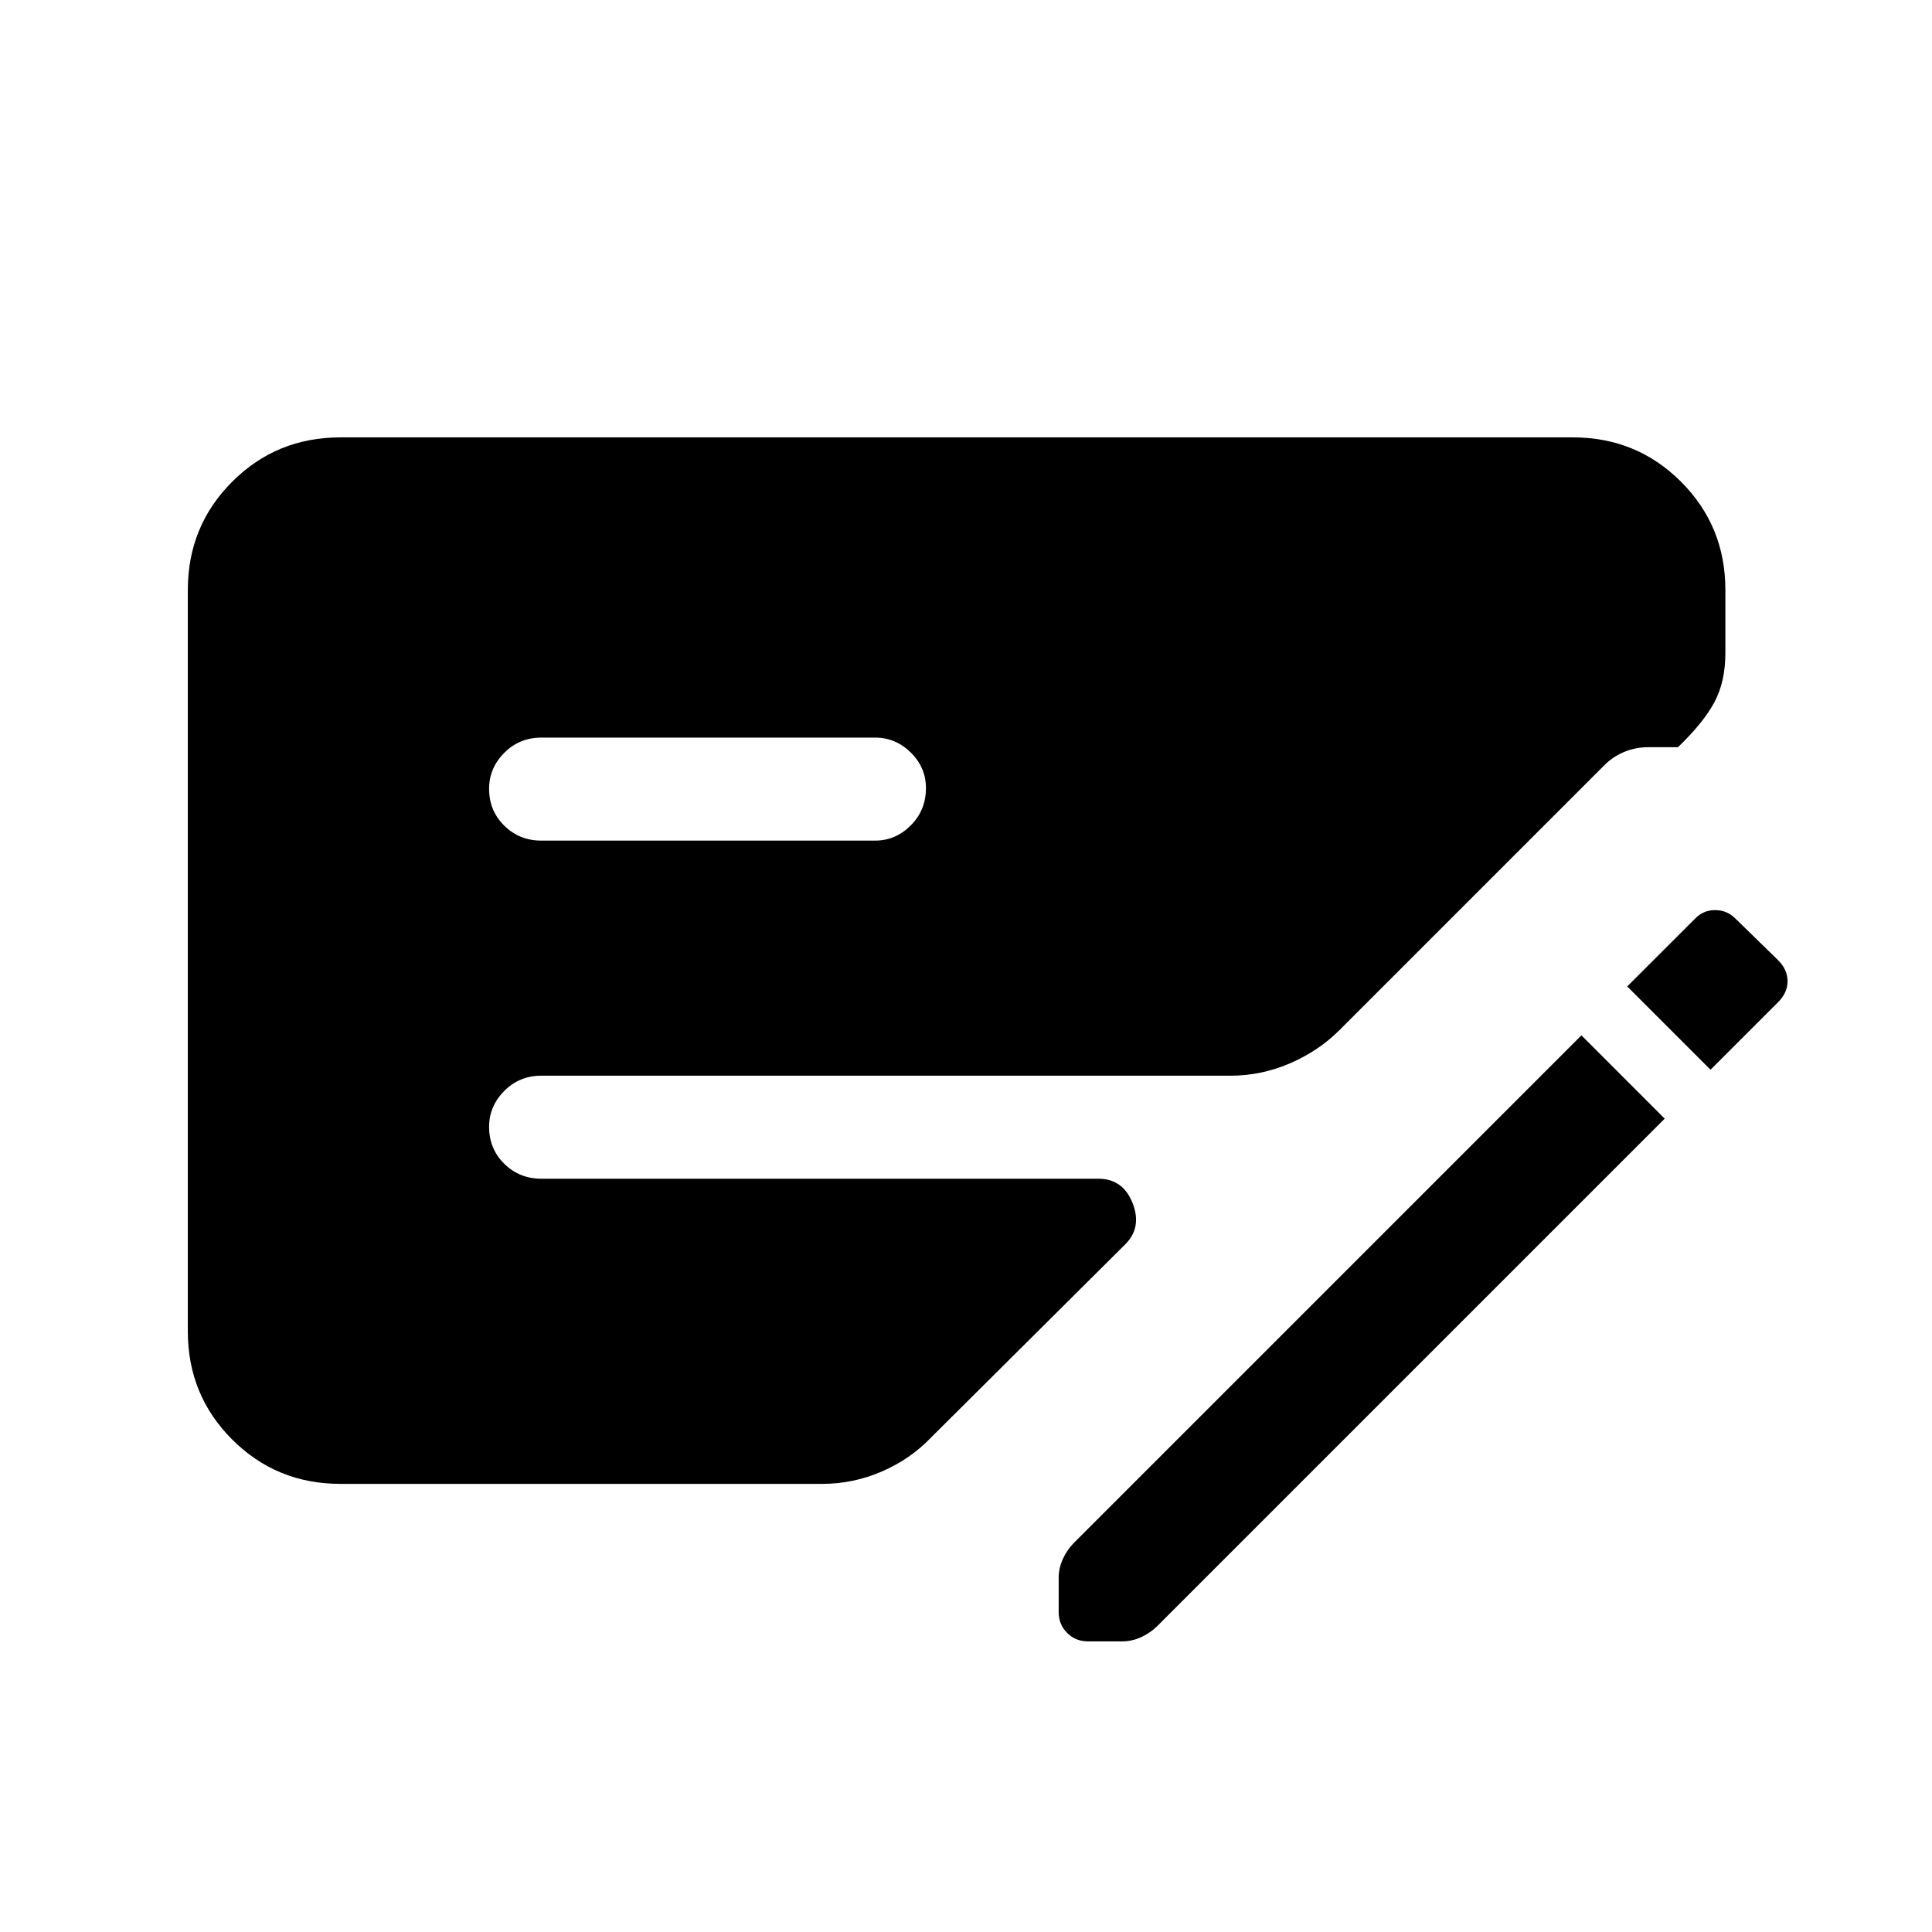 <svg xmlns="http://www.w3.org/2000/svg" height="40" viewBox="0 -960 960 960" width="40"><path d="m827.18-404.15-252.21 252.2q-3.5 3.44-8.03 5.49-4.54 2.05-9.26 2.05h-17.06q-6.16 0-10.37-4.2-4.2-4.21-4.2-10.36v-17.07q0-4.72 2.05-9.25 2.05-4.54 5.49-8.04L785.8-445.54l41.38 41.39ZM93.33-298.46v-368.41q0-31.72 22.04-53.76t53.76-22.04h612.41q31.72 0 53.75 22.04 22.04 22.04 22.04 53.76v31.38q0 14.09-5.38 24.28-5.39 10.18-18.17 22.49h-14.8q-6.19 0-11.82 2.31-5.62 2.31-9.85 6.54L665.62-448.18q-10.39 10.39-24.62 16.54-14.23 6.15-29.67 6.15H268.95q-10.86 0-18.39 7.58-7.53 7.58-7.53 17.83 0 10.93 7.53 18.35 7.53 7.42 18.39 7.42h276.74q12.3 0 17.08 12.1 4.77 12.11-3.62 20.49l-96.35 95.85q-10.39 10.9-24.62 17.05t-29.67 6.15H169.13q-31.72 0-53.76-22.04-22.04-22.03-22.04-53.75Zm175.62-243.85h165.9q10.19 0 17.72-7.57 7.53-7.58 7.53-18.5 0-10.26-7.53-17.68-7.53-7.43-17.72-7.43h-165.9q-10.86 0-18.39 7.58-7.53 7.57-7.53 17.83 0 10.93 7.53 18.35 7.53 7.42 18.39 7.42Zm581 113.85-41.39-41.39 33.73-33.7q4.07-4.22 9.96-4.22 5.88 0 10.11 4.23l20.97 20.46q4.9 4.76 4.9 10.66 0 5.91-5.09 10.77l-33.19 33.19Z"/></svg>